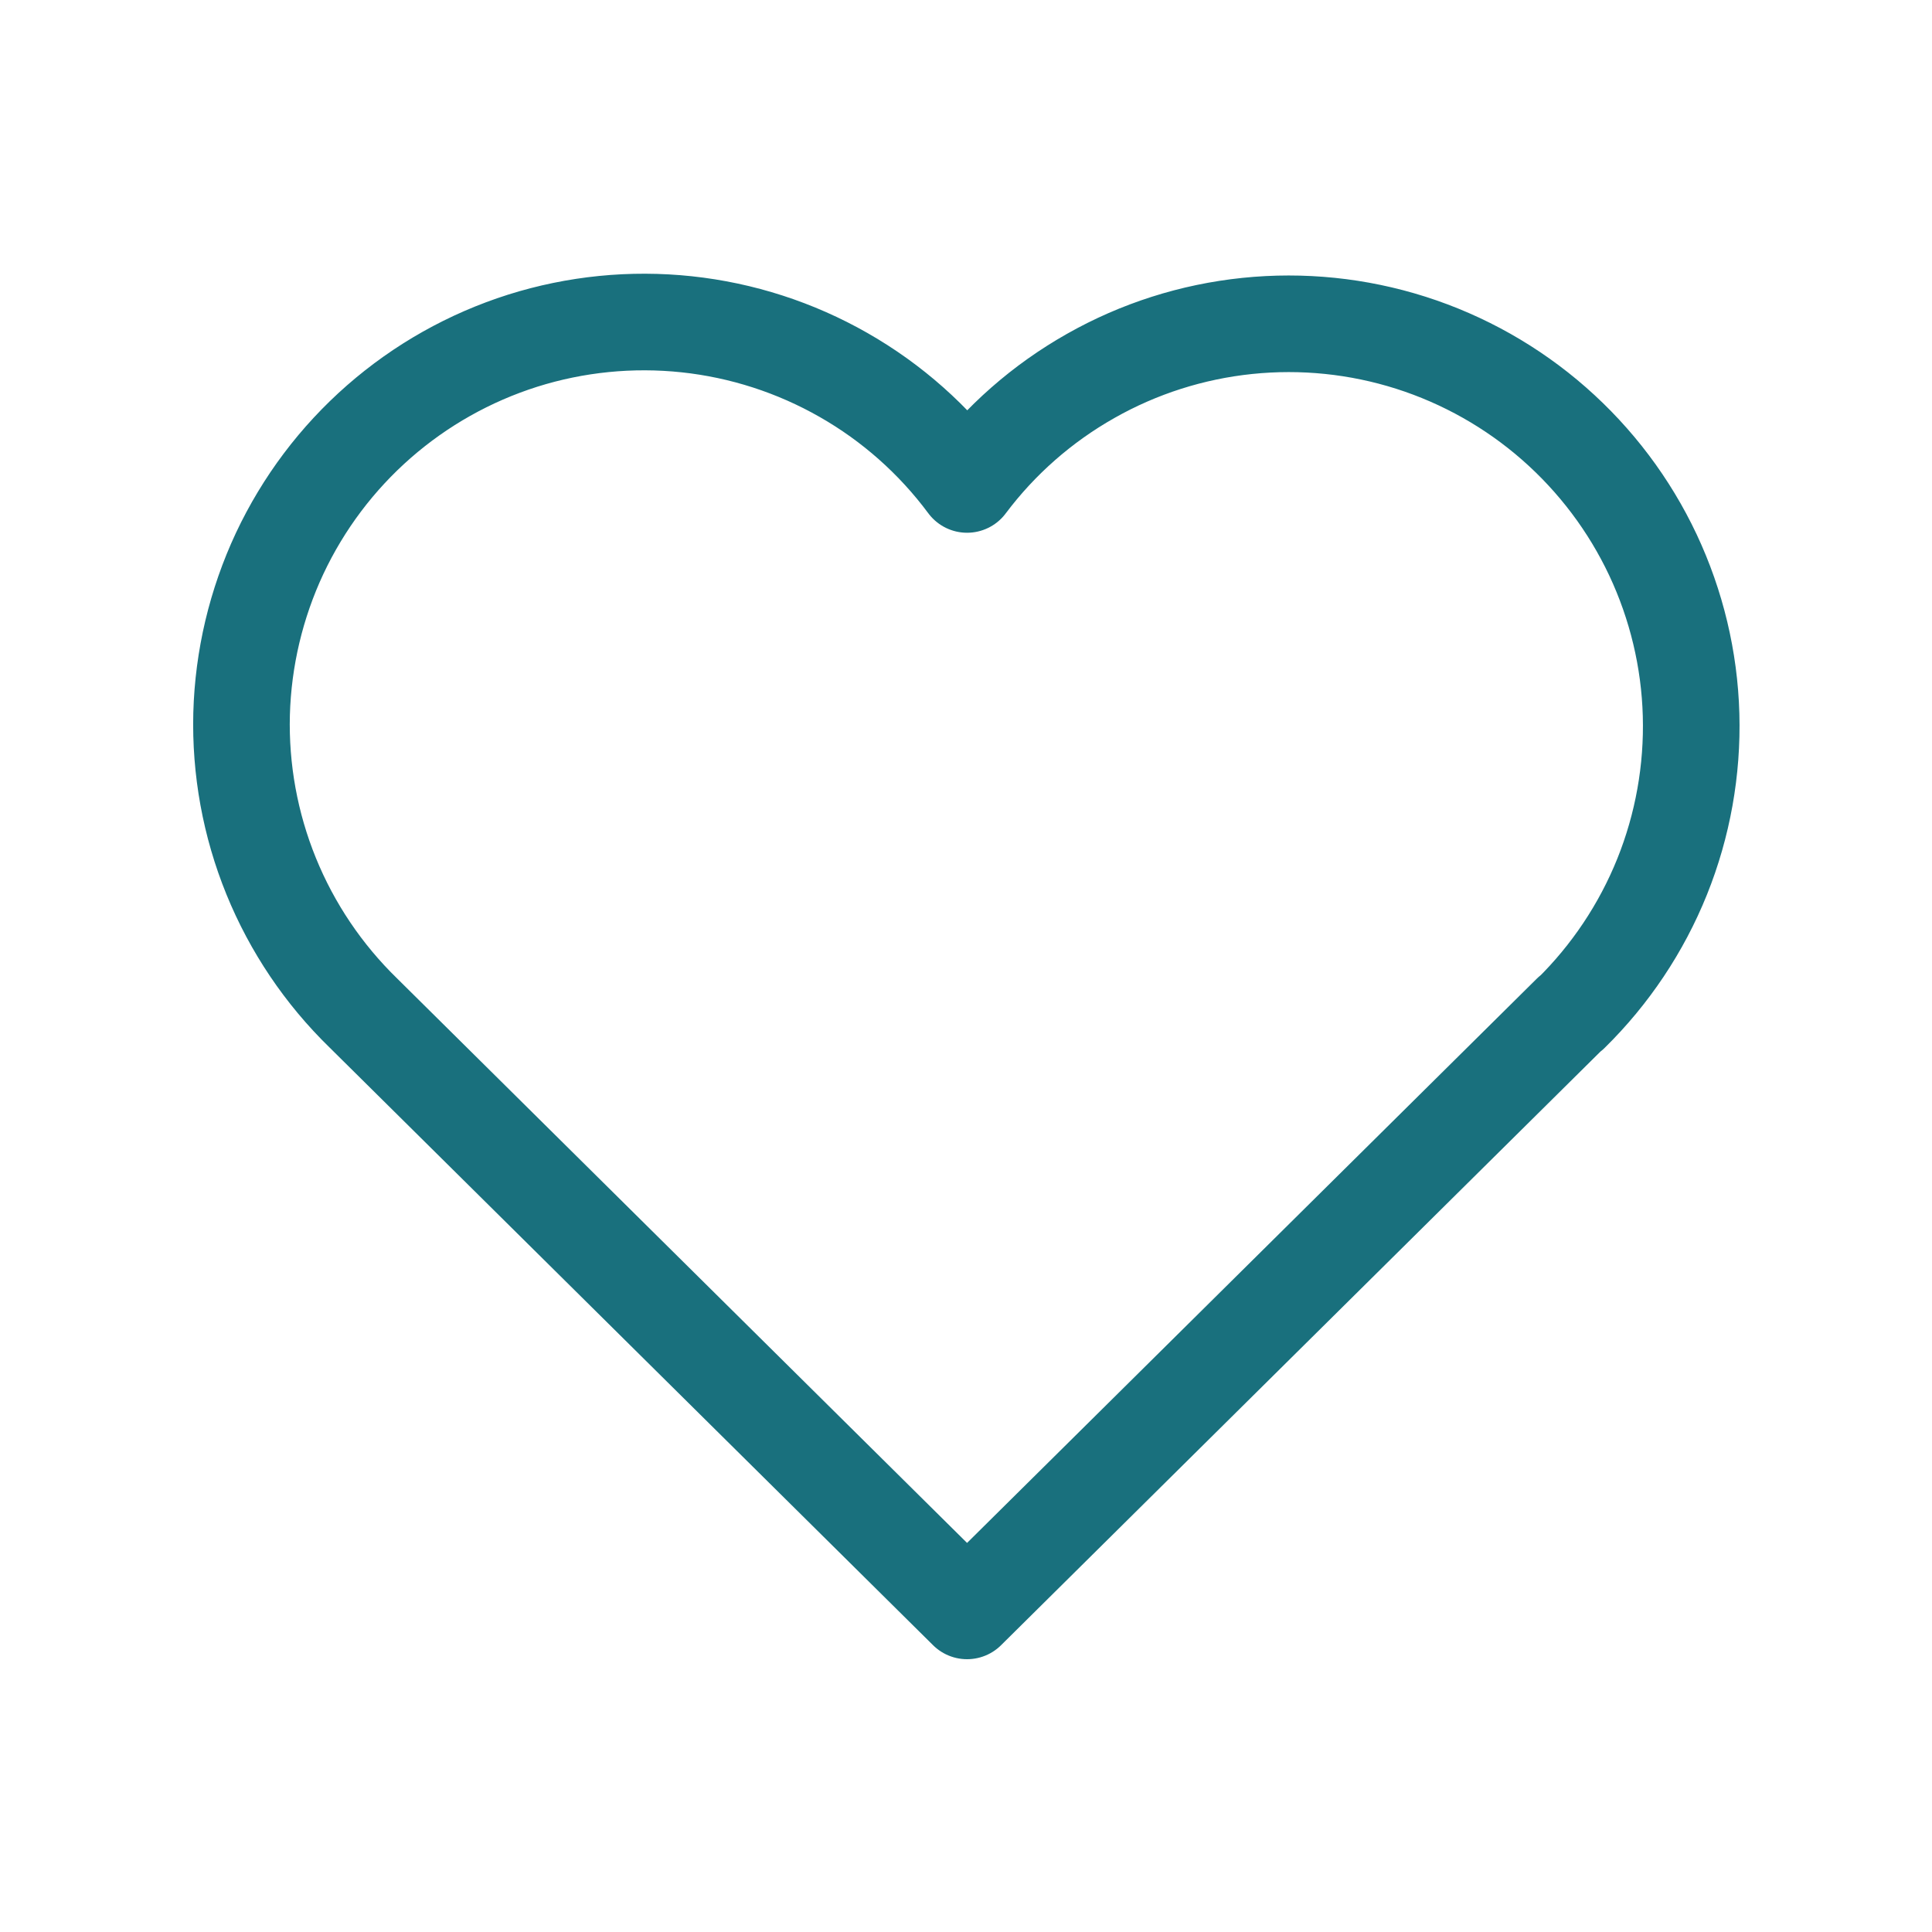 <svg width="20" height="20" viewBox="0 0 20 20" fill="none" xmlns="http://www.w3.org/2000/svg">
<path d="M16.261 10.486L10.011 16.676L3.761 10.486C3.349 10.085 3.024 9.603 2.807 9.07C2.59 8.537 2.486 7.965 2.501 7.39C2.517 6.815 2.651 6.25 2.895 5.729C3.14 5.208 3.489 4.744 3.922 4.365C4.355 3.986 4.861 3.701 5.41 3.527C5.958 3.354 6.537 3.296 7.109 3.357C7.681 3.418 8.234 3.597 8.733 3.882C9.233 4.167 9.668 4.553 10.011 5.015C10.355 4.556 10.791 4.174 11.29 3.892C11.789 3.609 12.341 3.433 12.912 3.374C13.482 3.315 14.058 3.374 14.605 3.548C15.151 3.722 15.656 4.007 16.087 4.385C16.518 4.763 16.867 5.226 17.111 5.744C17.355 6.263 17.49 6.827 17.506 7.4C17.522 7.973 17.42 8.544 17.206 9.076C16.992 9.607 16.67 10.089 16.261 10.491" stroke="#19707D" stroke-linecap="round" stroke-linejoin="round"/>
</svg>
